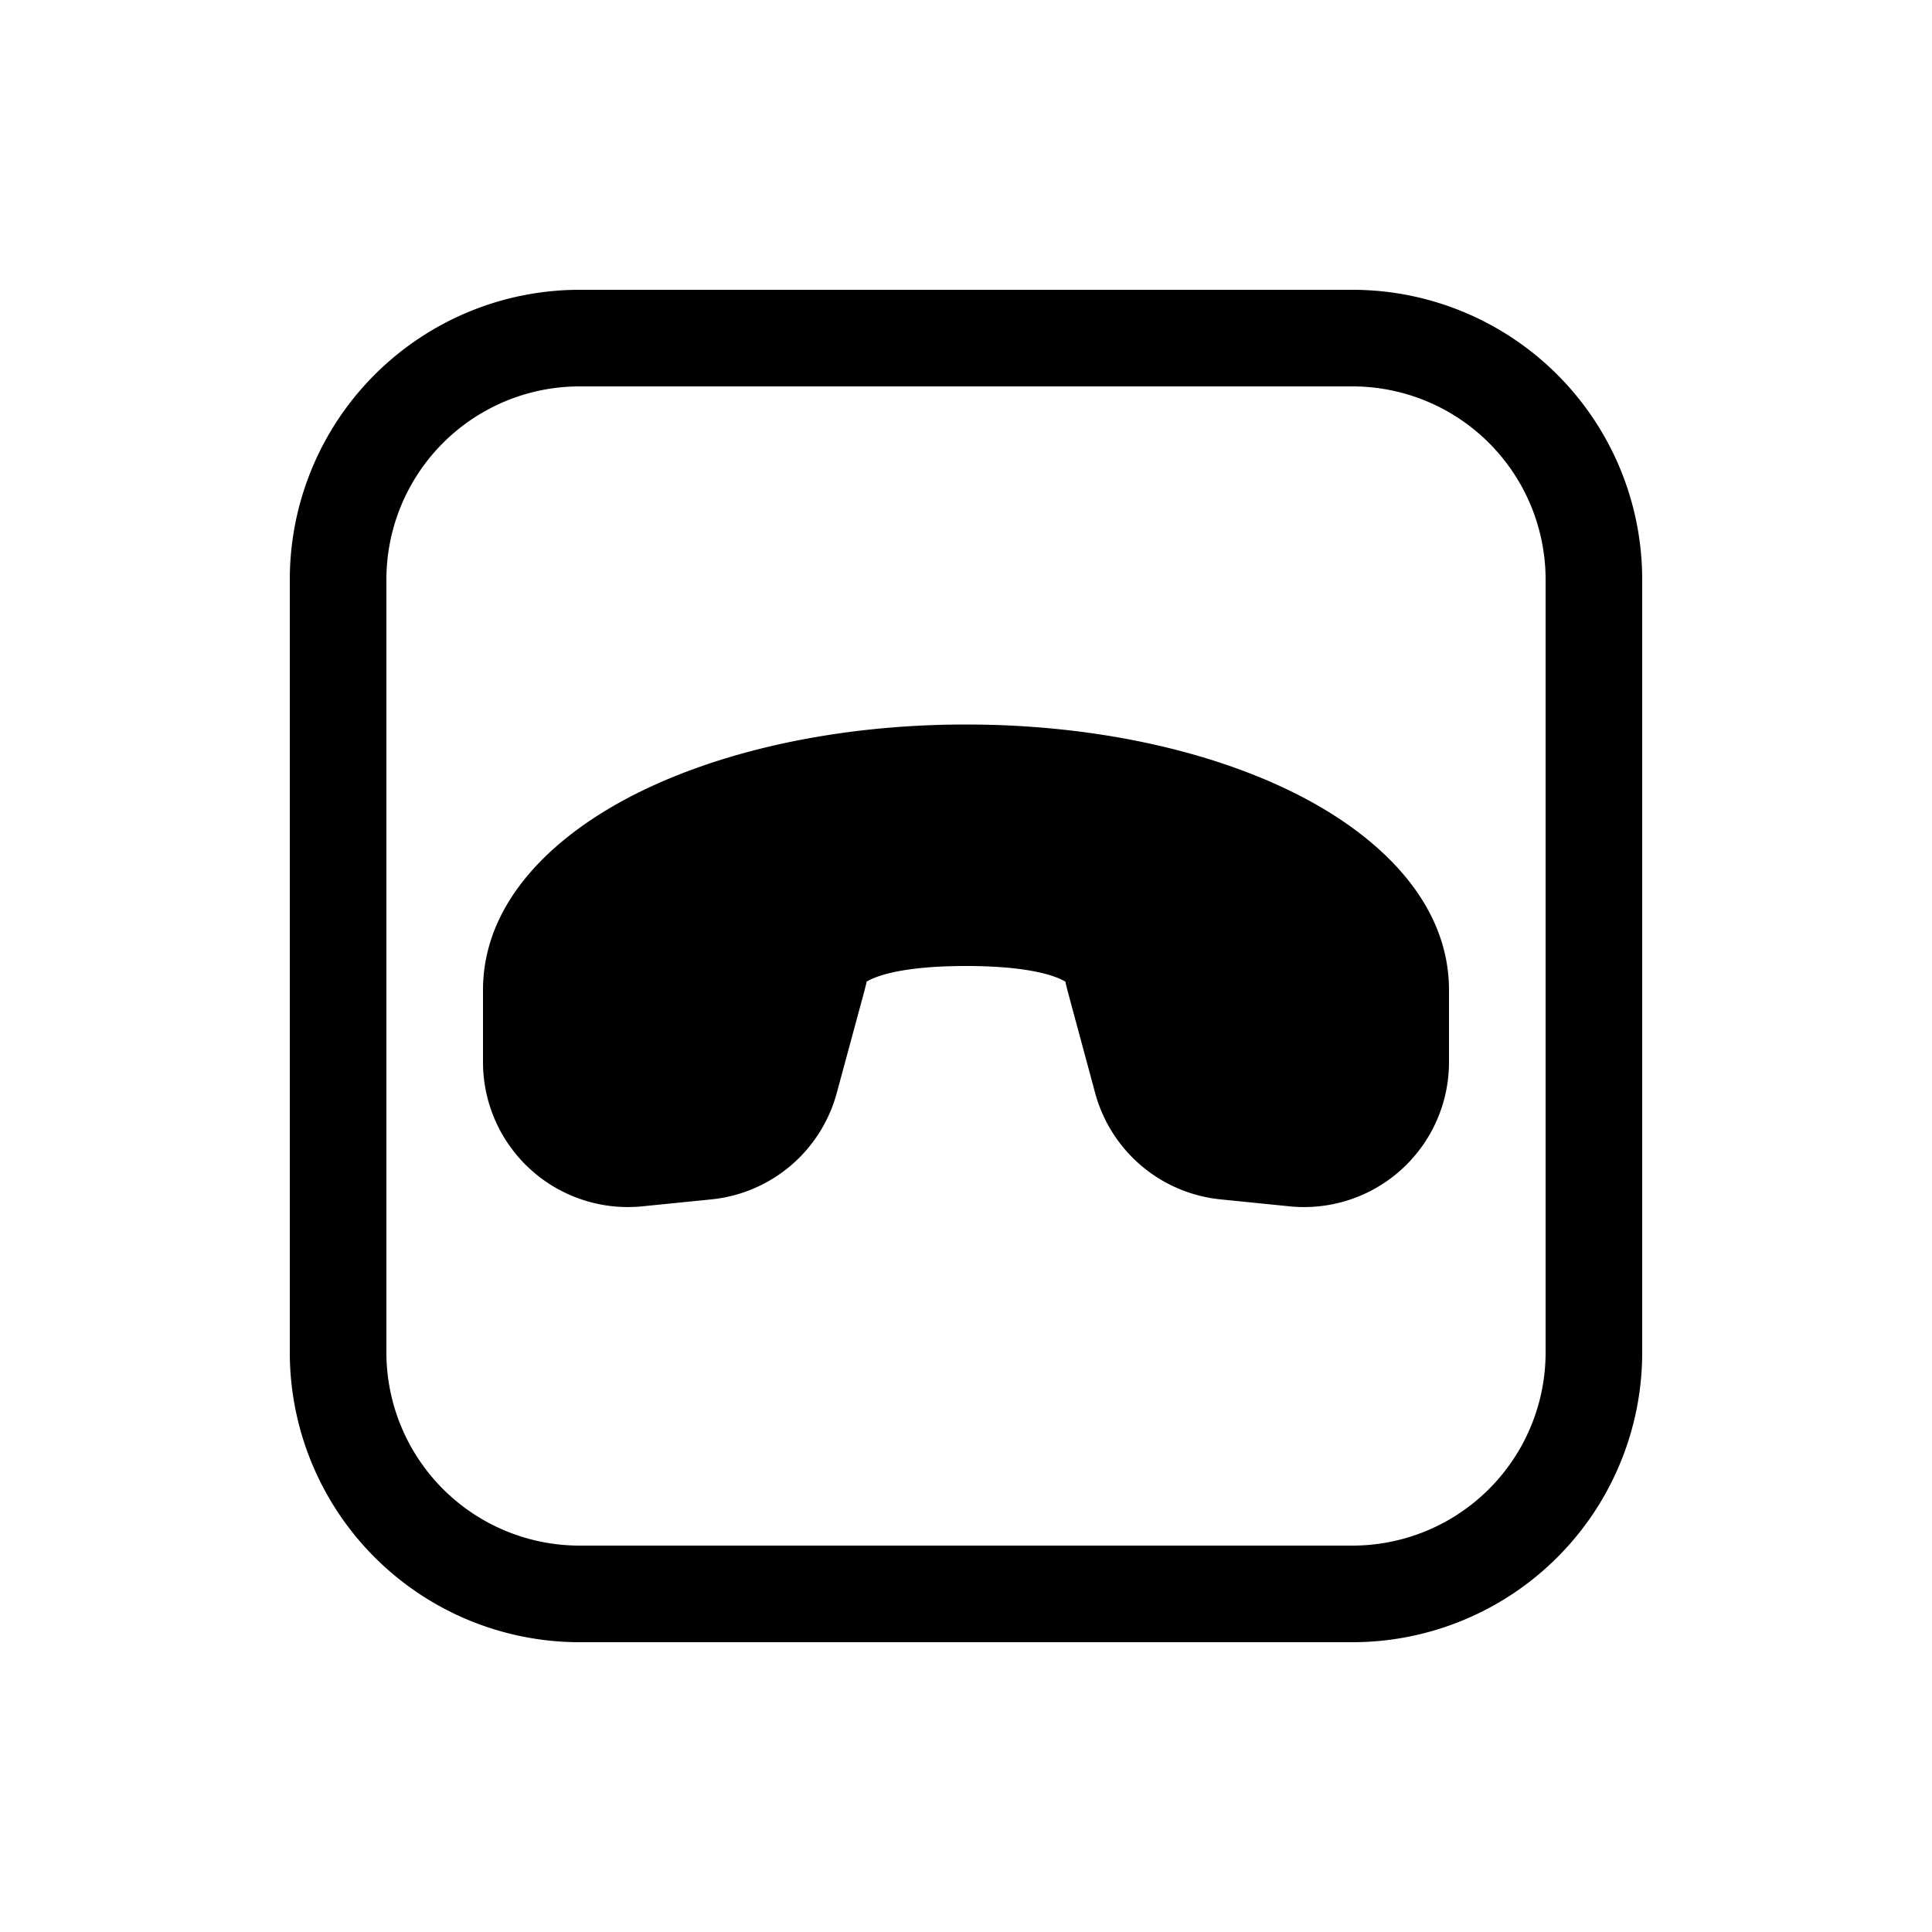 <svg xmlns="http://www.w3.org/2000/svg" xmlns:xlink="http://www.w3.org/1999/xlink" width="20" height="20" viewBox="0 0 20 20"><path fill="currentColor" d="M6 3a3 3 0 0 0-3 3v8a3 3 0 0 0 3 3h8a3 3 0 0 0 3-3V6a3 3 0 0 0-3-3zM4 6a2 2 0 0 1 2-2h8a2 2 0 0 1 2 2v8a2 2 0 0 1-2 2H6a2 2 0 0 1-2-2zm2.594 2.212C7.492 7.763 8.697 7.5 10 7.5s2.508.263 3.406.712C14.273 8.646 15 9.337 15 10.25v.745a1.5 1.5 0 0 1-1.65 1.493l-.714-.072a1.5 1.5 0 0 1-1.299-1.101l-.285-1.056l-.02-.08v-.004l-.003-.013C10.959 10.12 10.709 10 10 10s-.96.12-1.029.162l-.003.013v.004l-.02.08l-.286 1.056a1.5 1.5 0 0 1-1.298 1.101l-.715.072A1.5 1.5 0 0 1 5 10.995v-.745c0-.913.727-1.604 1.594-2.038"/></svg>